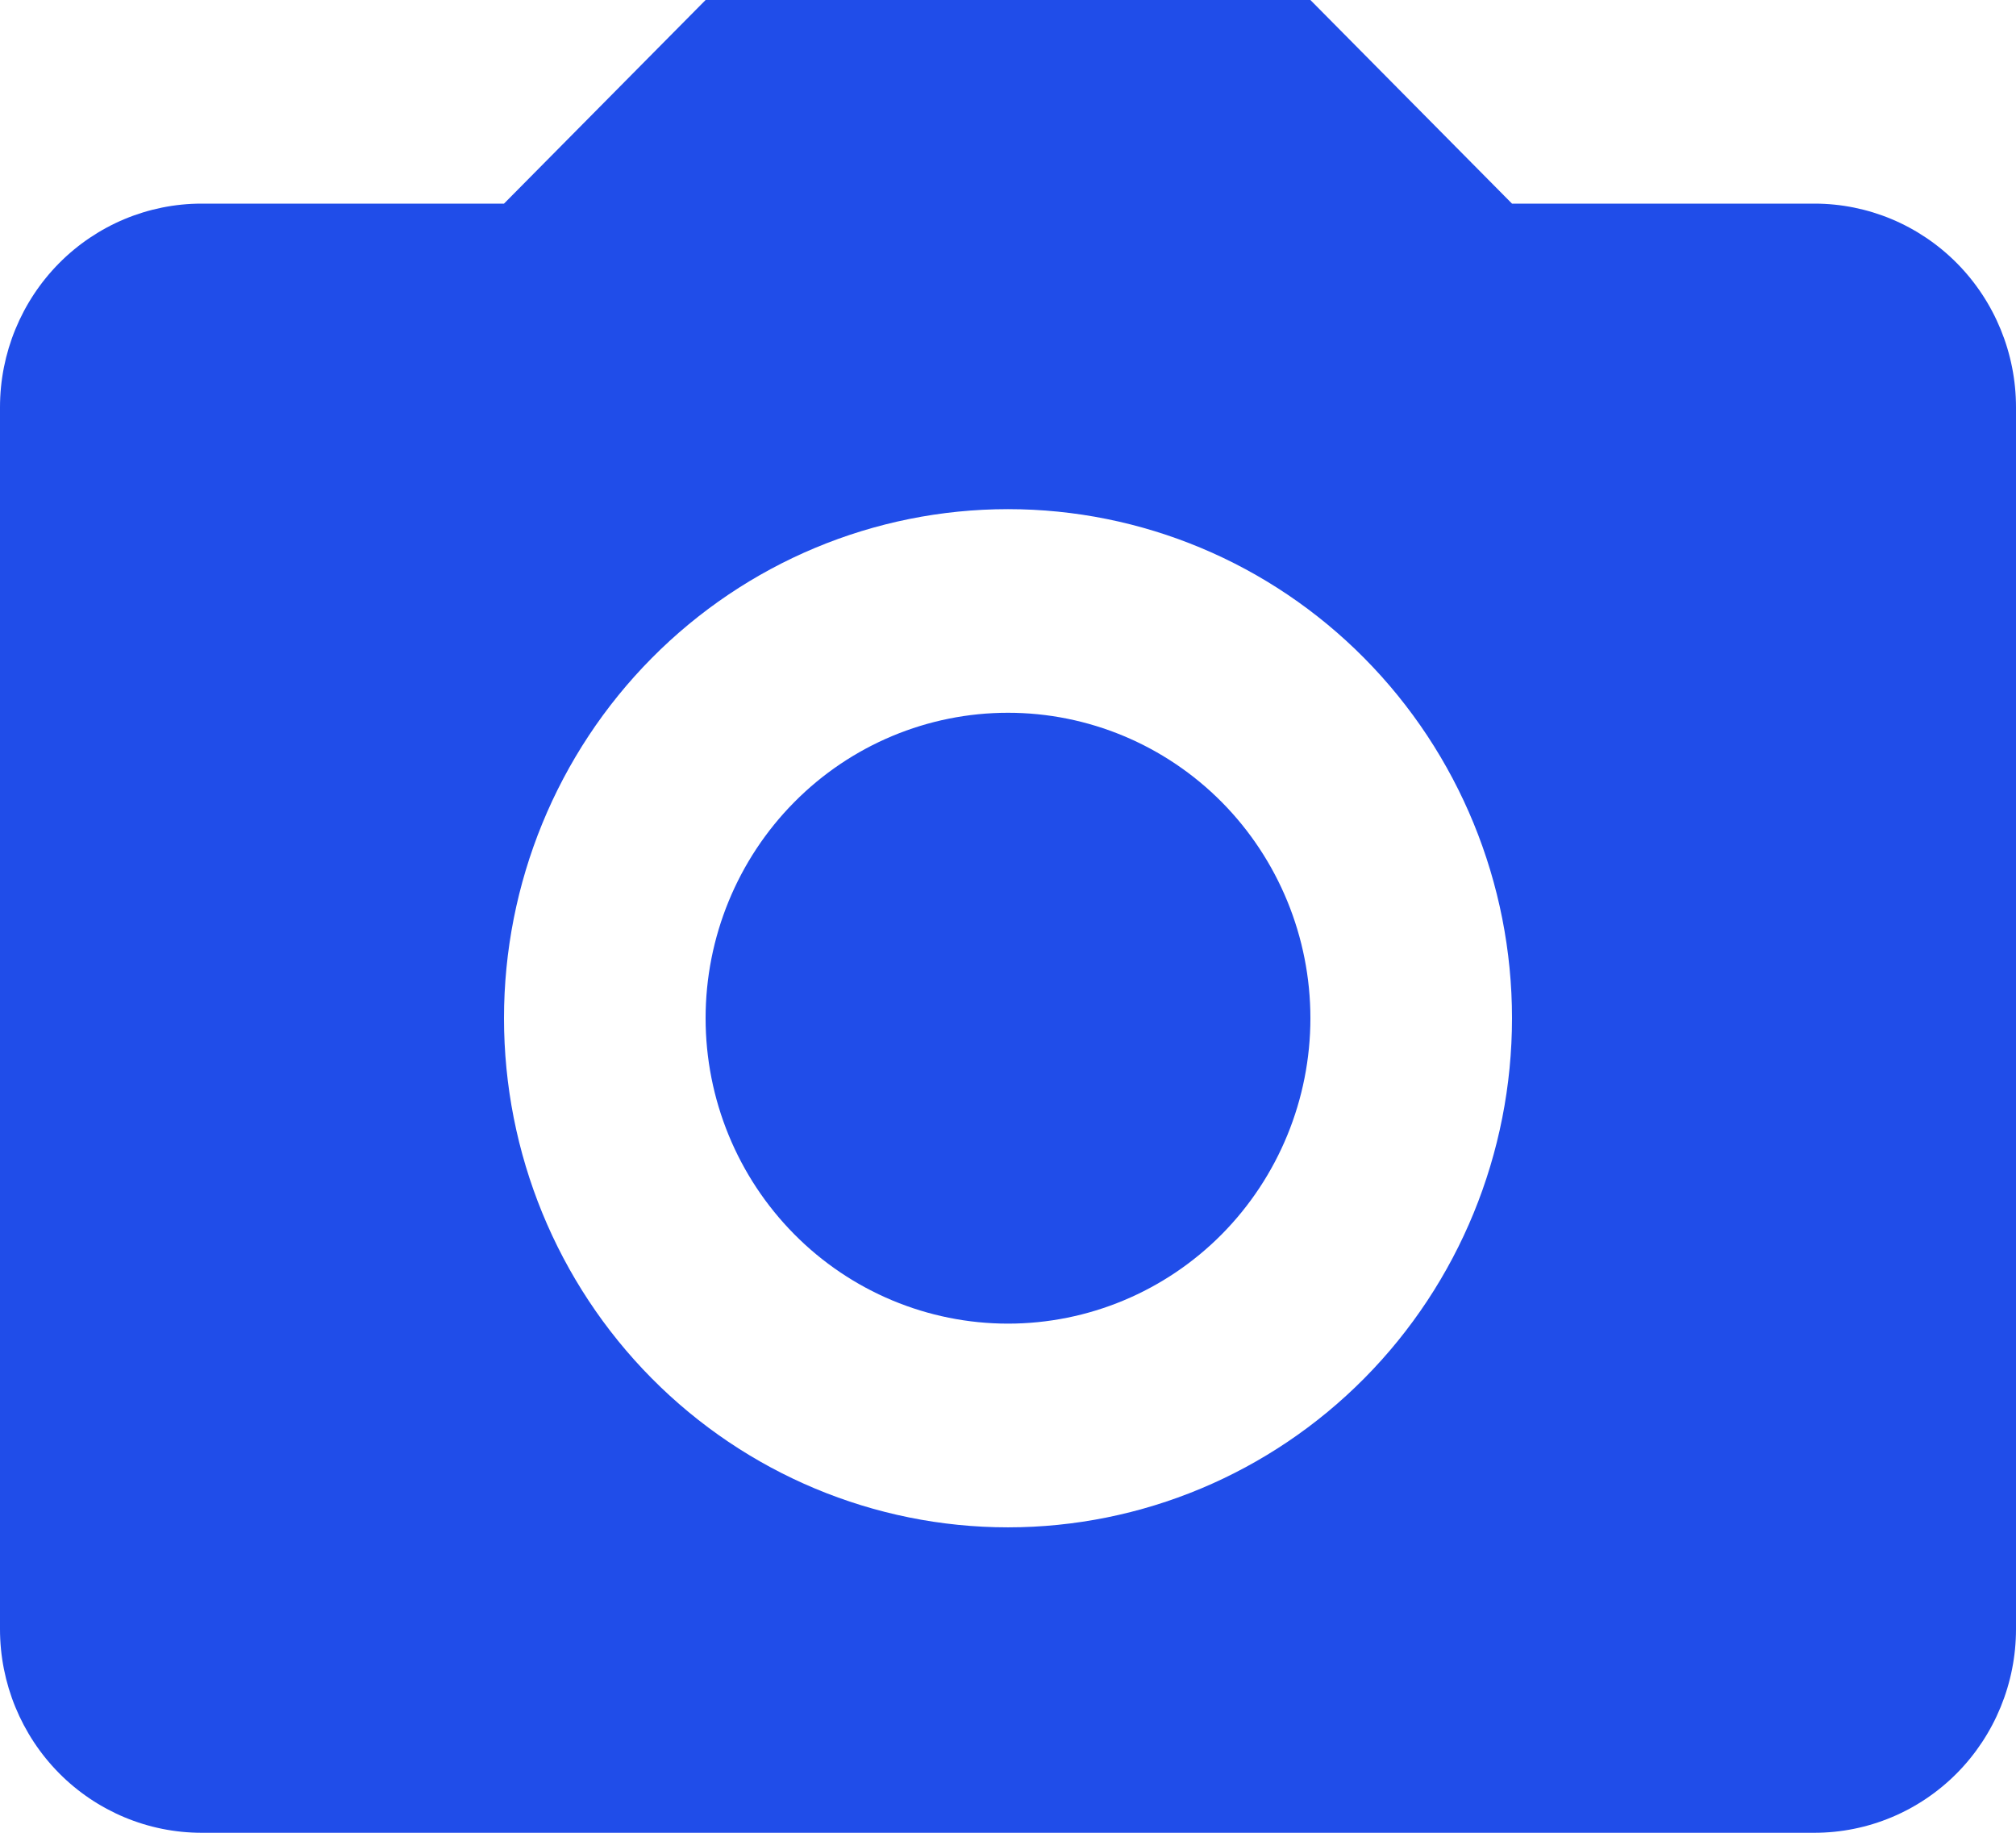 <svg width="22" height="20" viewBox="0 0 22 20" fill="none" xmlns="http://www.w3.org/2000/svg">
<path d="M2.2 2.222H5.5L7.7 0H14.3L16.5 2.222H19.8C20.384 2.222 20.943 2.456 21.356 2.873C21.768 3.29 22 3.855 22 4.444V17.778C22 18.367 21.768 18.932 21.356 19.349C20.943 19.766 20.384 20 19.8 20H2.2C1.617 20 1.057 19.766 0.644 19.349C0.232 18.932 0 18.367 0 17.778V4.444C0 3.855 0.232 3.29 0.644 2.873C1.057 2.456 1.617 2.222 2.2 2.222ZM11 5.556C9.541 5.556 8.142 6.141 7.111 7.183C6.079 8.225 5.5 9.638 5.5 11.111C5.5 12.585 6.079 13.998 7.111 15.04C8.142 16.081 9.541 16.667 11 16.667C12.459 16.667 13.858 16.081 14.889 15.04C15.921 13.998 16.5 12.585 16.5 11.111C16.5 9.638 15.921 8.225 14.889 7.183C13.858 6.141 12.459 5.556 11 5.556ZM11 7.778C11.875 7.778 12.715 8.129 13.334 8.754C13.952 9.379 14.3 10.227 14.3 11.111C14.3 11.995 13.952 12.843 13.334 13.468C12.715 14.093 11.875 14.444 11 14.444C10.125 14.444 9.285 14.093 8.667 13.468C8.048 12.843 7.7 11.995 7.7 11.111C7.7 10.227 8.048 9.379 8.667 8.754C9.285 8.129 10.125 7.778 11 7.778Z" fill="#204DE9"/>
</svg>
